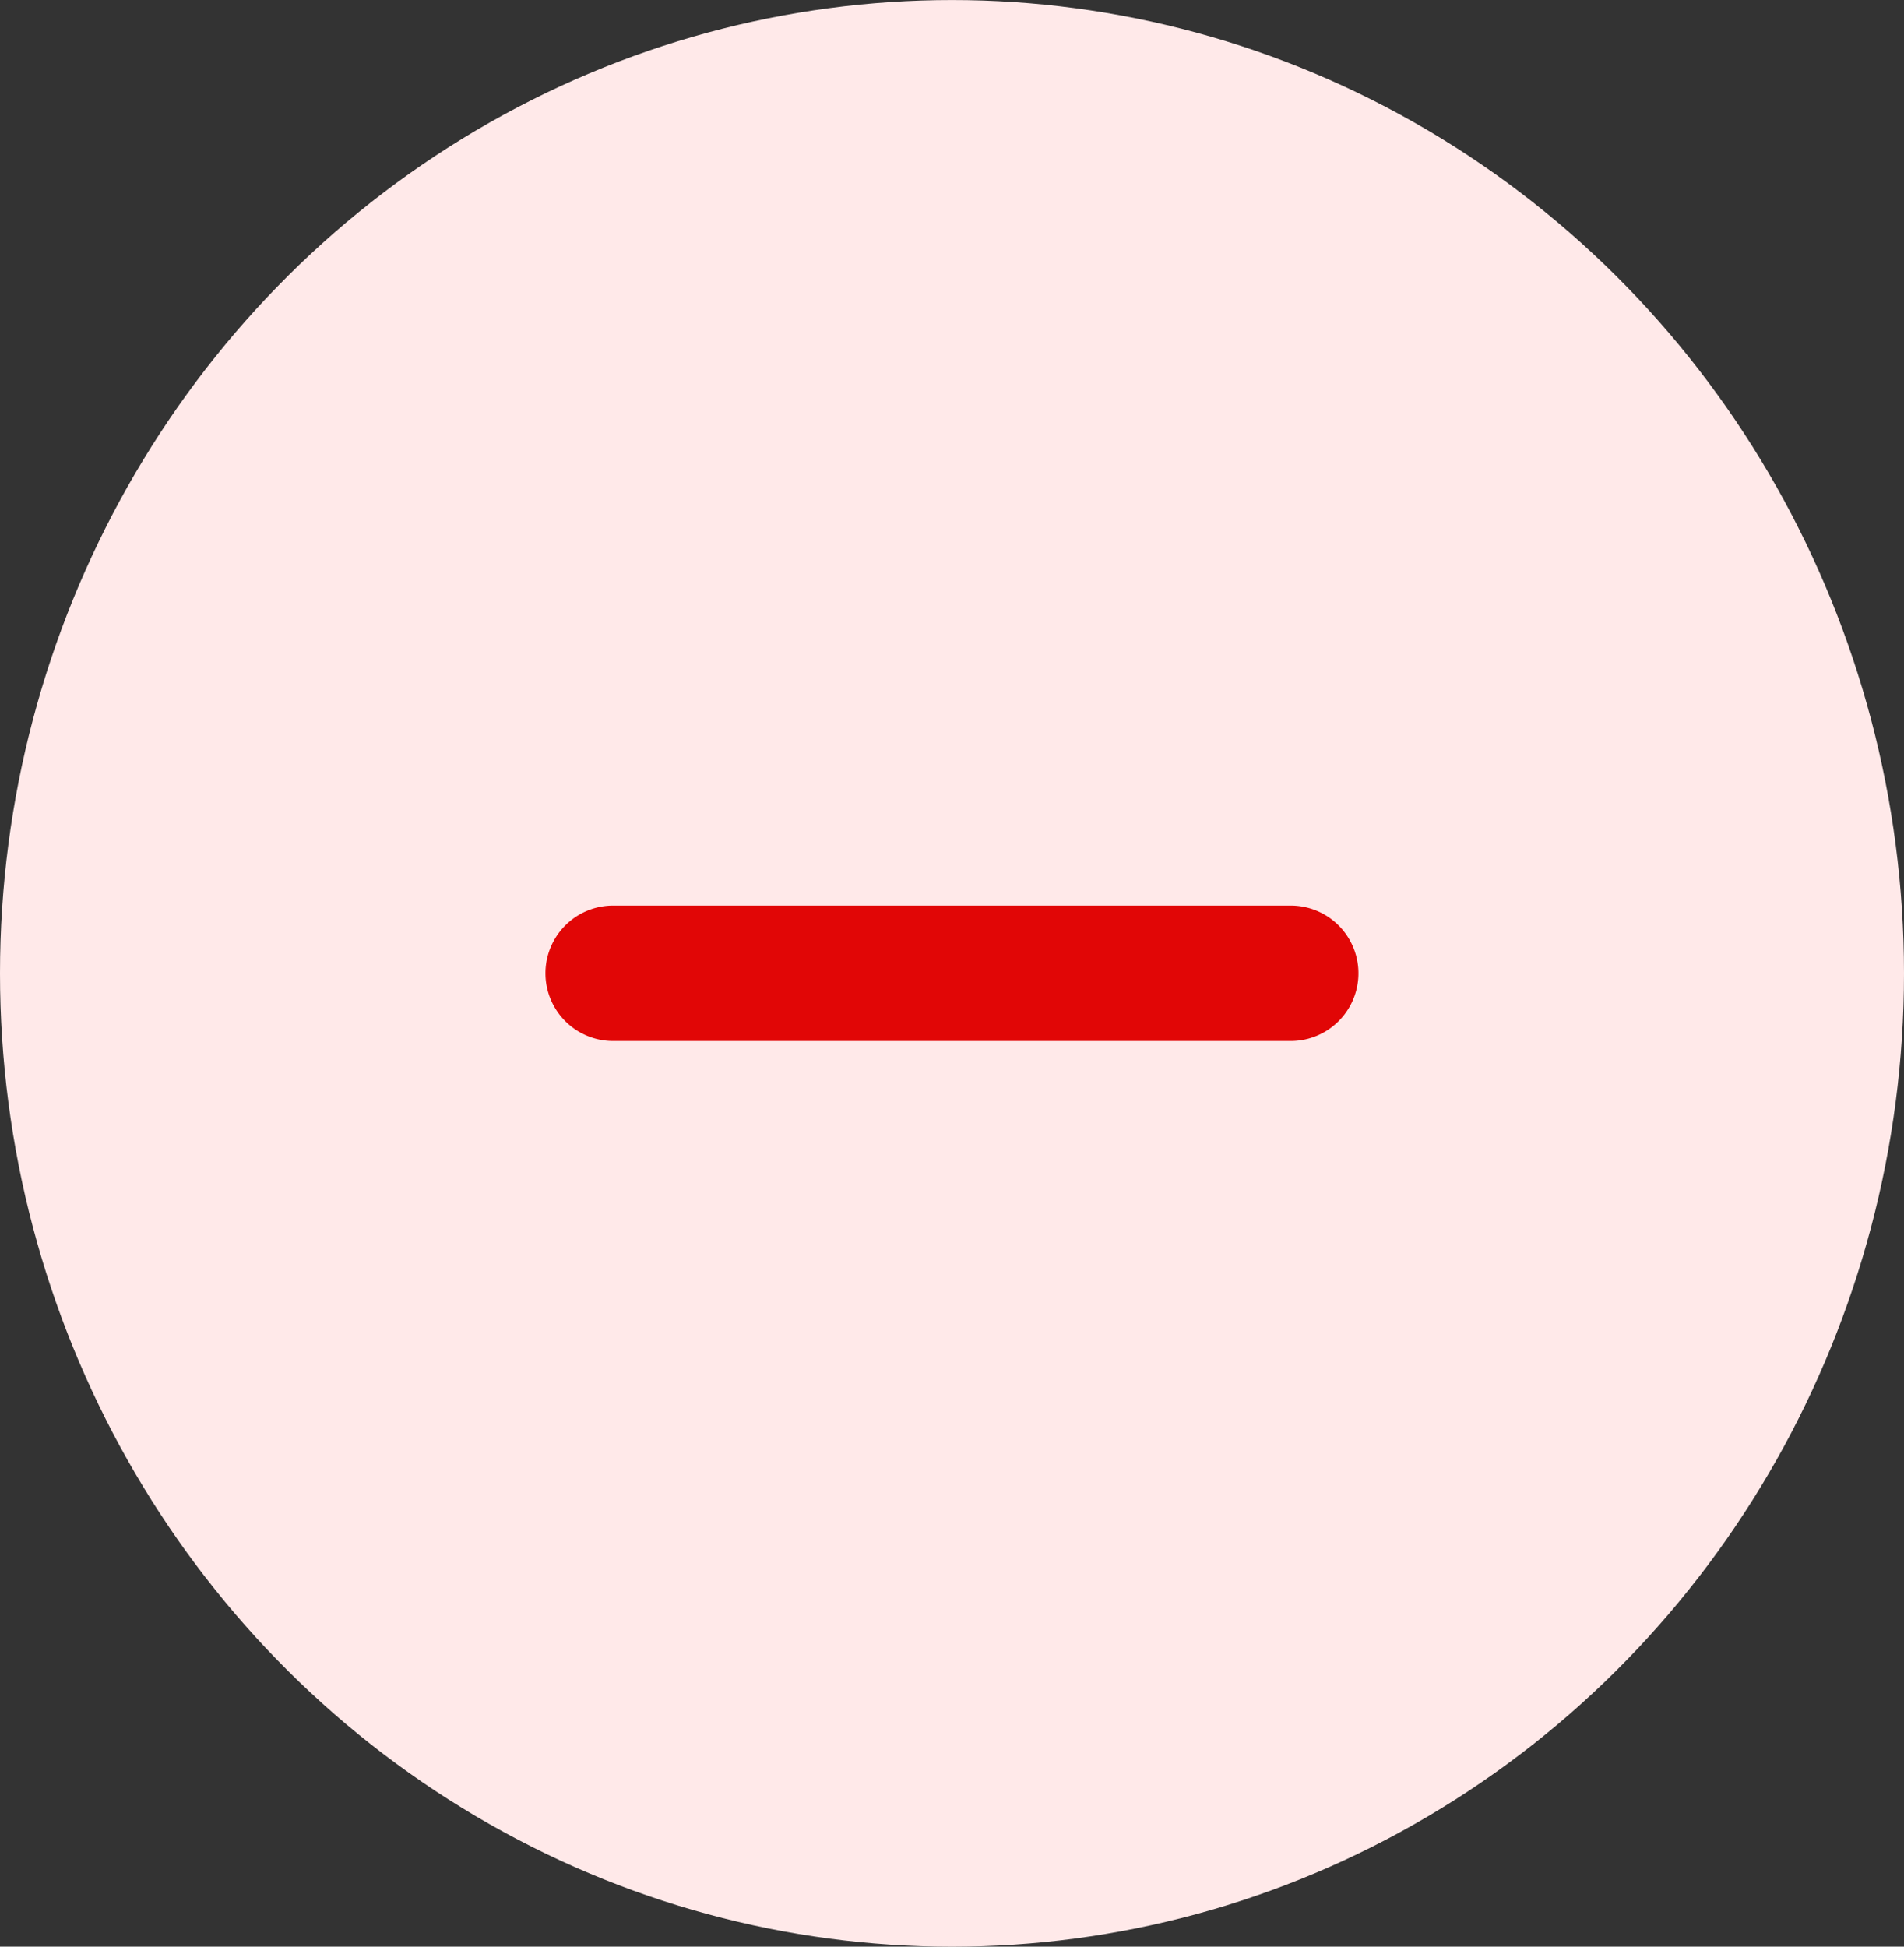<svg xmlns="http://www.w3.org/2000/svg" width="45" height="46" viewBox="0 0 45 46">
  <rect x="0" y="0" width="45" height="46" fill="#333333" stroke="none"/>
  <g id="Group_2705" data-name="Group 2705" transform="translate(-1544.001 -527.999)">
    <g id="Group_174" data-name="Group 174" transform="translate(1544.248 528.049)">
      <ellipse id="Ellipse_15" data-name="Ellipse 15" cx="22.5" cy="23" rx="22.5" ry="23" transform="translate(-0.247 -0.049)" fill="#ffe9e9"/>
    </g>
    <g id="Group_2086" data-name="Group 2086" transform="translate(1544.309 505.351) rotate(45)">
      <g id="Group_167" data-name="Group 167" transform="translate(34.383 16.587) rotate(-45)">
        <g id="Group_127" data-name="Group 127" transform="translate(0 0)">
          <path id="Path_1331" data-name="Path 1331" d="M17.614,8.006H1.6a1.6,1.6,0,1,0,0,3.2H17.614a1.6,1.6,0,1,0,0-3.2Z" transform="translate(0 0)" fill="#e10606"/>
        </g>
      </g>
    </g>
  </g>
</svg>
